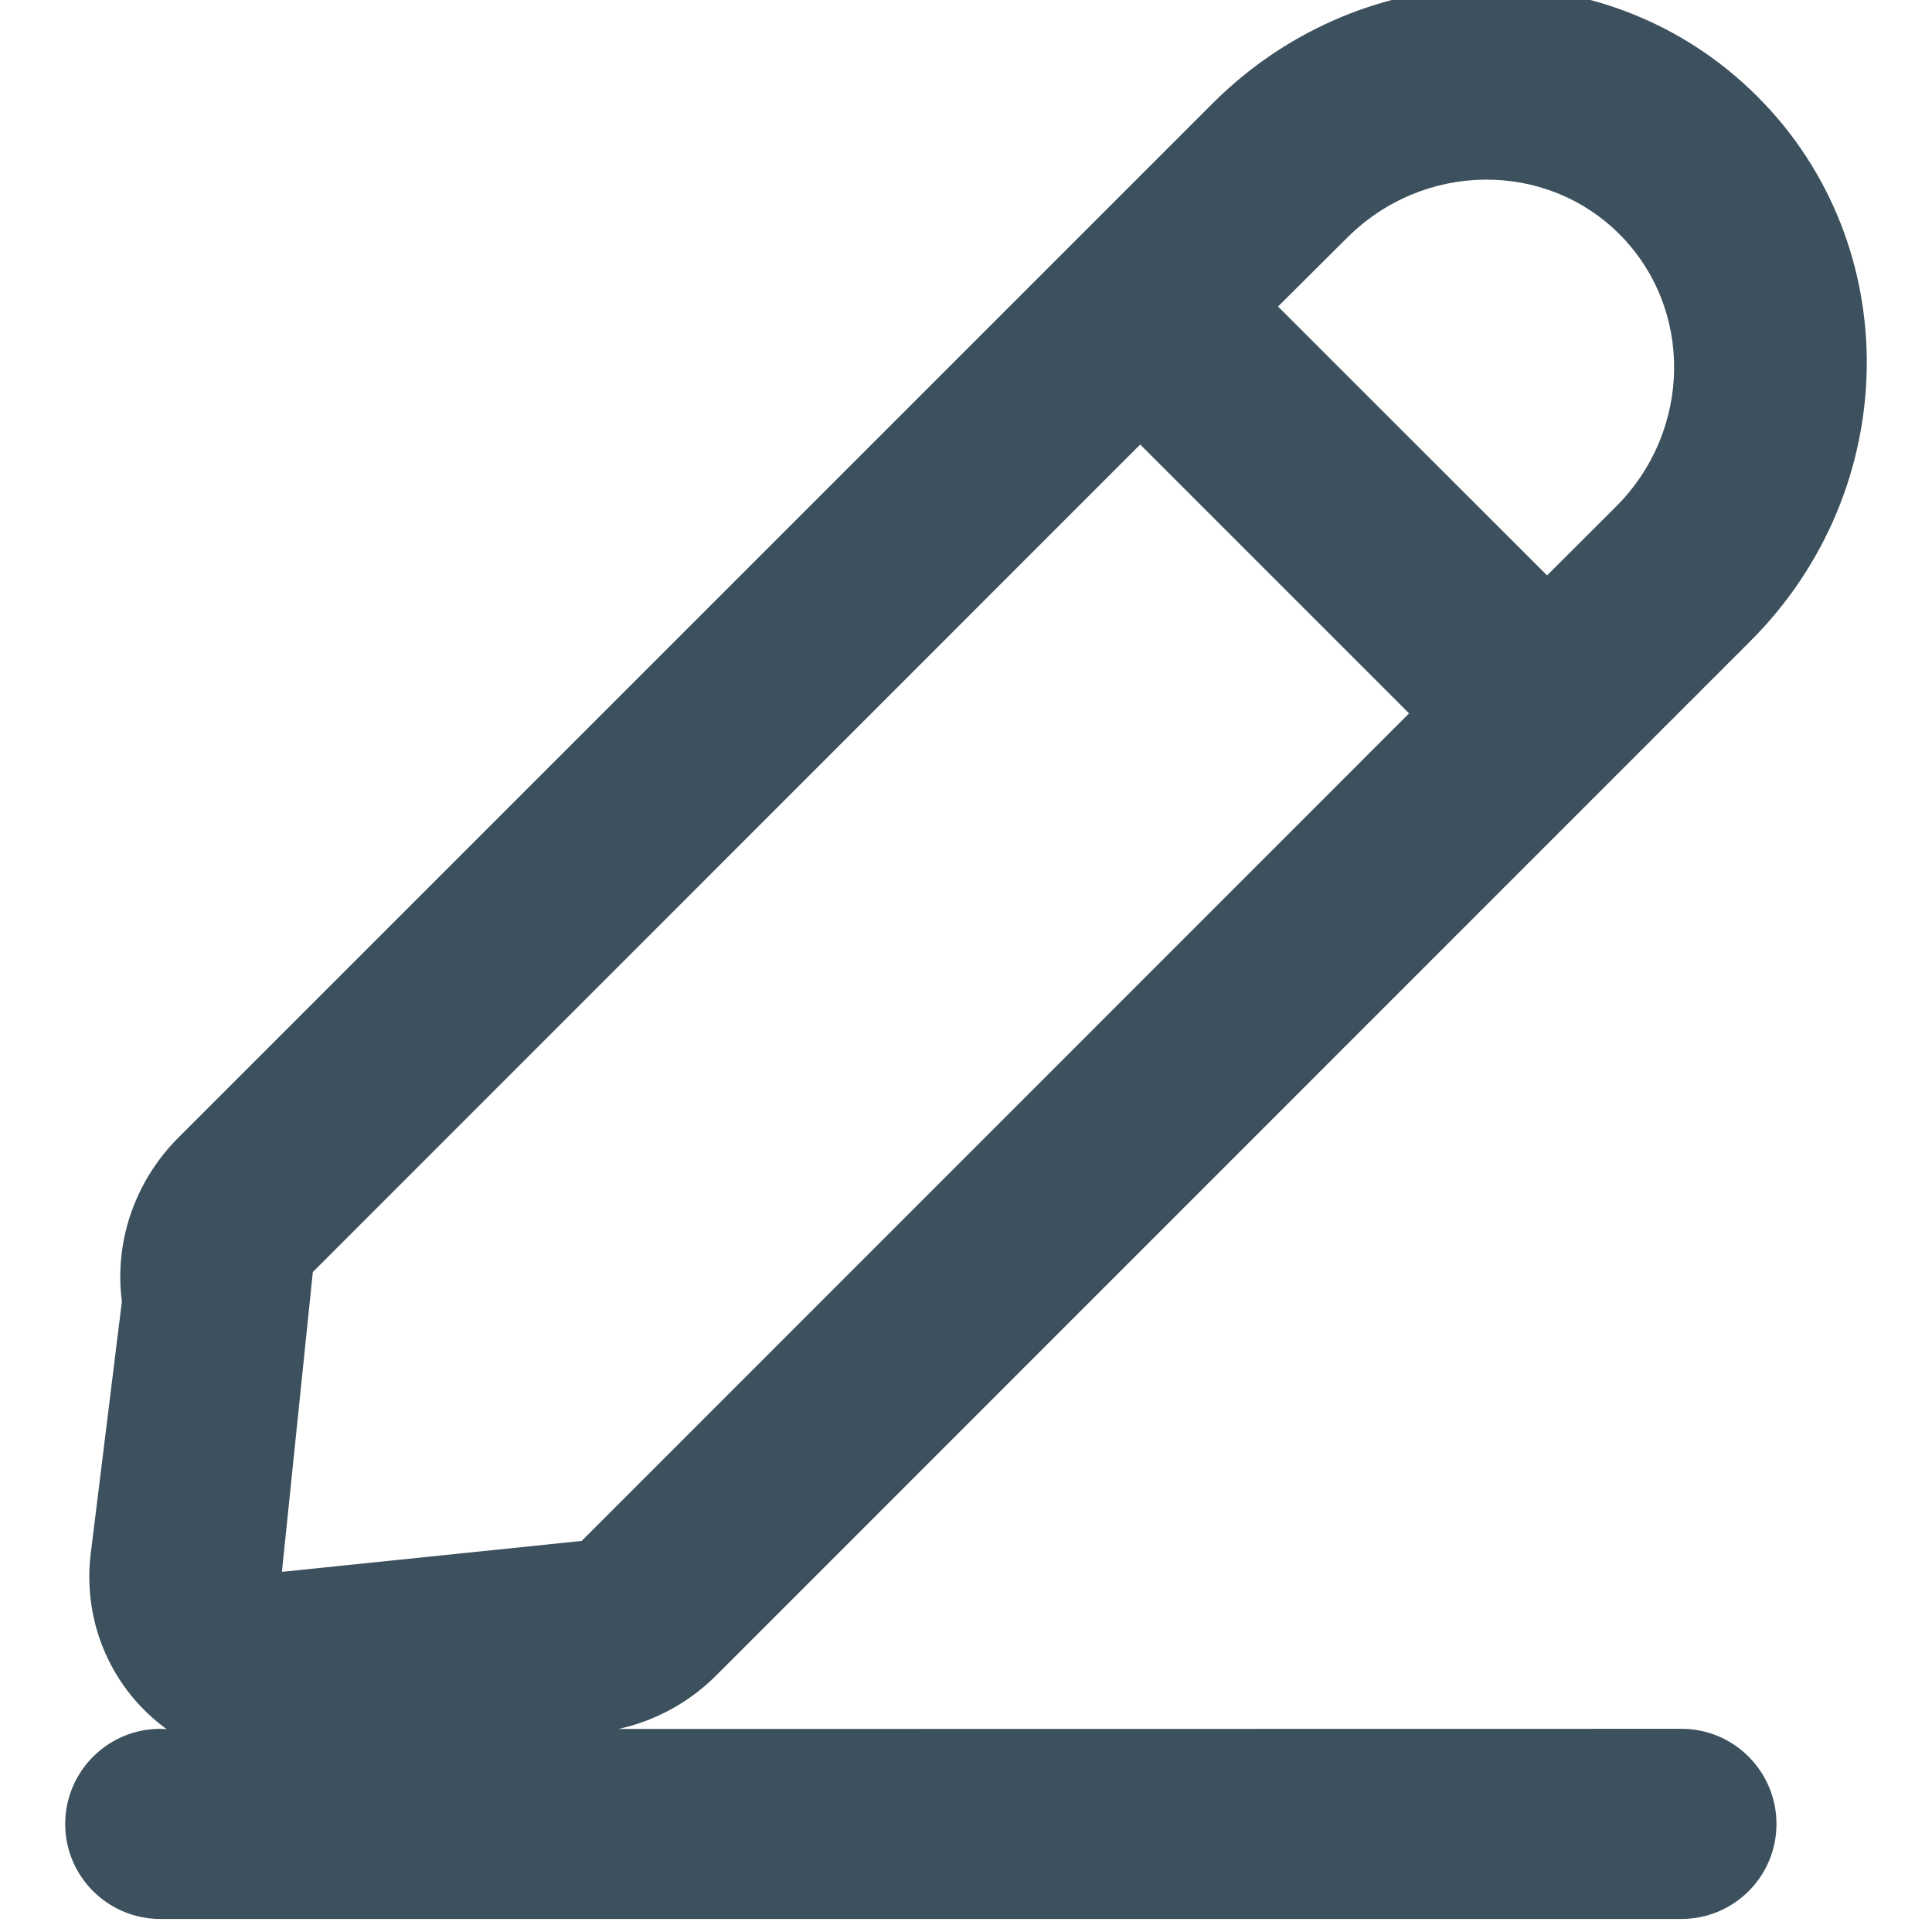 <?xml version='1.0' encoding='UTF-8'?>
<svg width='12px' height='12px' viewBox='0 0 12 12' version='1.1' xmlns='http://www.w3.org/2000/svg' xmlns:xlink='http://www.w3.org/1999/xlink'>
    <!-- Generator: Sketch 64 (93537) - https://sketch.com -->
    <title>icons/editor</title>
    <desc>Created with Sketch.</desc>
    <g id='icons/editor' stroke='none' stroke-width='1' fill='none' fill-rule='evenodd'>
        <path d='M10.915,0.599 C11.838,1.521 11.819,3.036 10.872,3.982 L4.449,10.406 C4.278,10.577 4.066,10.69 3.841,10.739 L10.444,10.738 C10.77,10.738 11.034,11.003 11.034,11.329 C11.034,11.655 10.77,11.919 10.444,11.919 L0.996,11.919 C0.67,11.919 0.405,11.655 0.405,11.329 C0.405,11.003 0.67,10.738 0.996,10.738 L1.035,10.74 C0.703,10.499 0.509,10.089 0.564,9.646 L0.757,8.084 C0.709,7.717 0.835,7.339 1.108,7.066 L7.532,0.642 C8.478,-0.304 9.993,-0.324 10.915,0.599 Z M7.082,2.761 L1.943,7.901 L1.751,9.763 L3.613,9.571 L8.752,4.431 L7.082,2.761 Z M8.367,1.477 L7.938,1.904 L9.609,3.574 L10.037,3.147 C10.51,2.674 10.52,1.917 10.059,1.455 C9.598,0.994 8.84,1.004 8.367,1.477 Z' id='Combined-Shape' fill='#3C505D'></path>
    </g>
</svg>